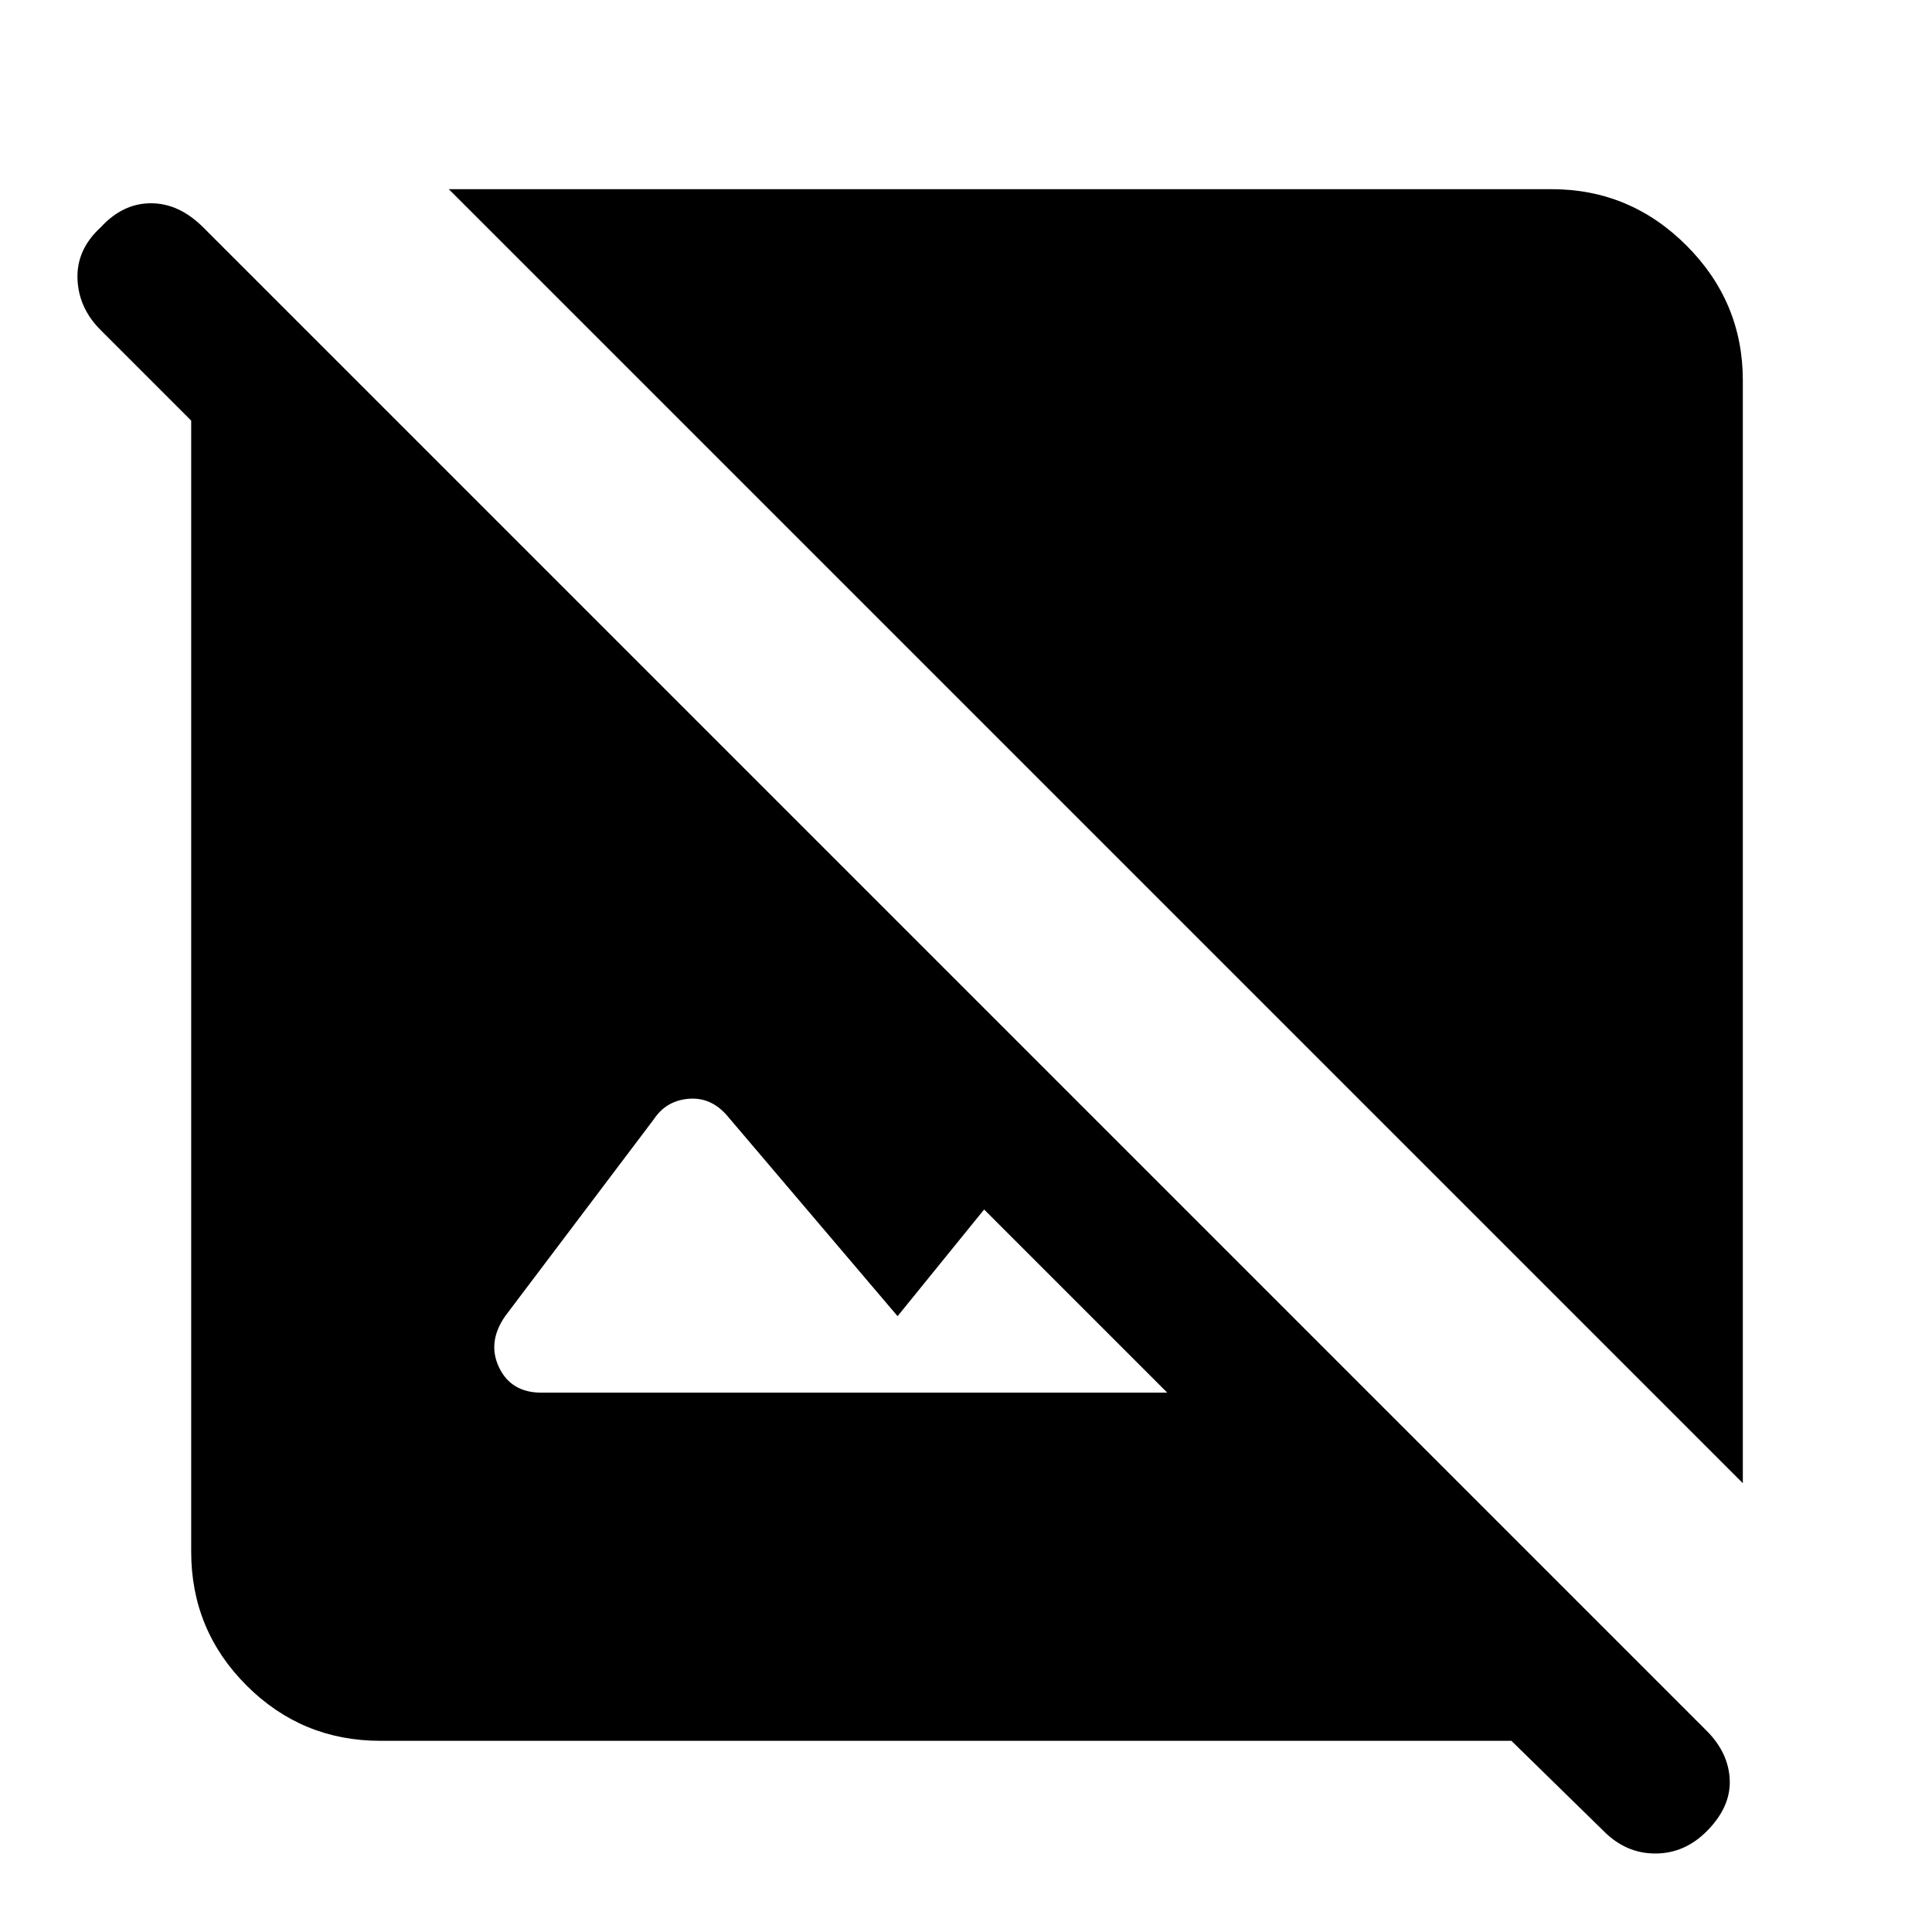 <svg xmlns="http://www.w3.org/2000/svg" height="48" viewBox="0 -960 960 960" width="48"><path d="M866-223 223-866h548q39 0 67 28t28 67v548ZM189-95q-39 0-66.5-27.5T95-189v-562l-45-45q-11-11-11.5-25.5T50-847q11-12 25-12t26 12l747 747q11 11 11.5 24.5T848-50q-11 11-25.5 11T797-50l-46-45H189Zm391-173-91-91-43 53-85-100q-8-9-19-8t-17 10l-74 98q-9 13-3 25.5t21 12.5h311Z"/></svg>
